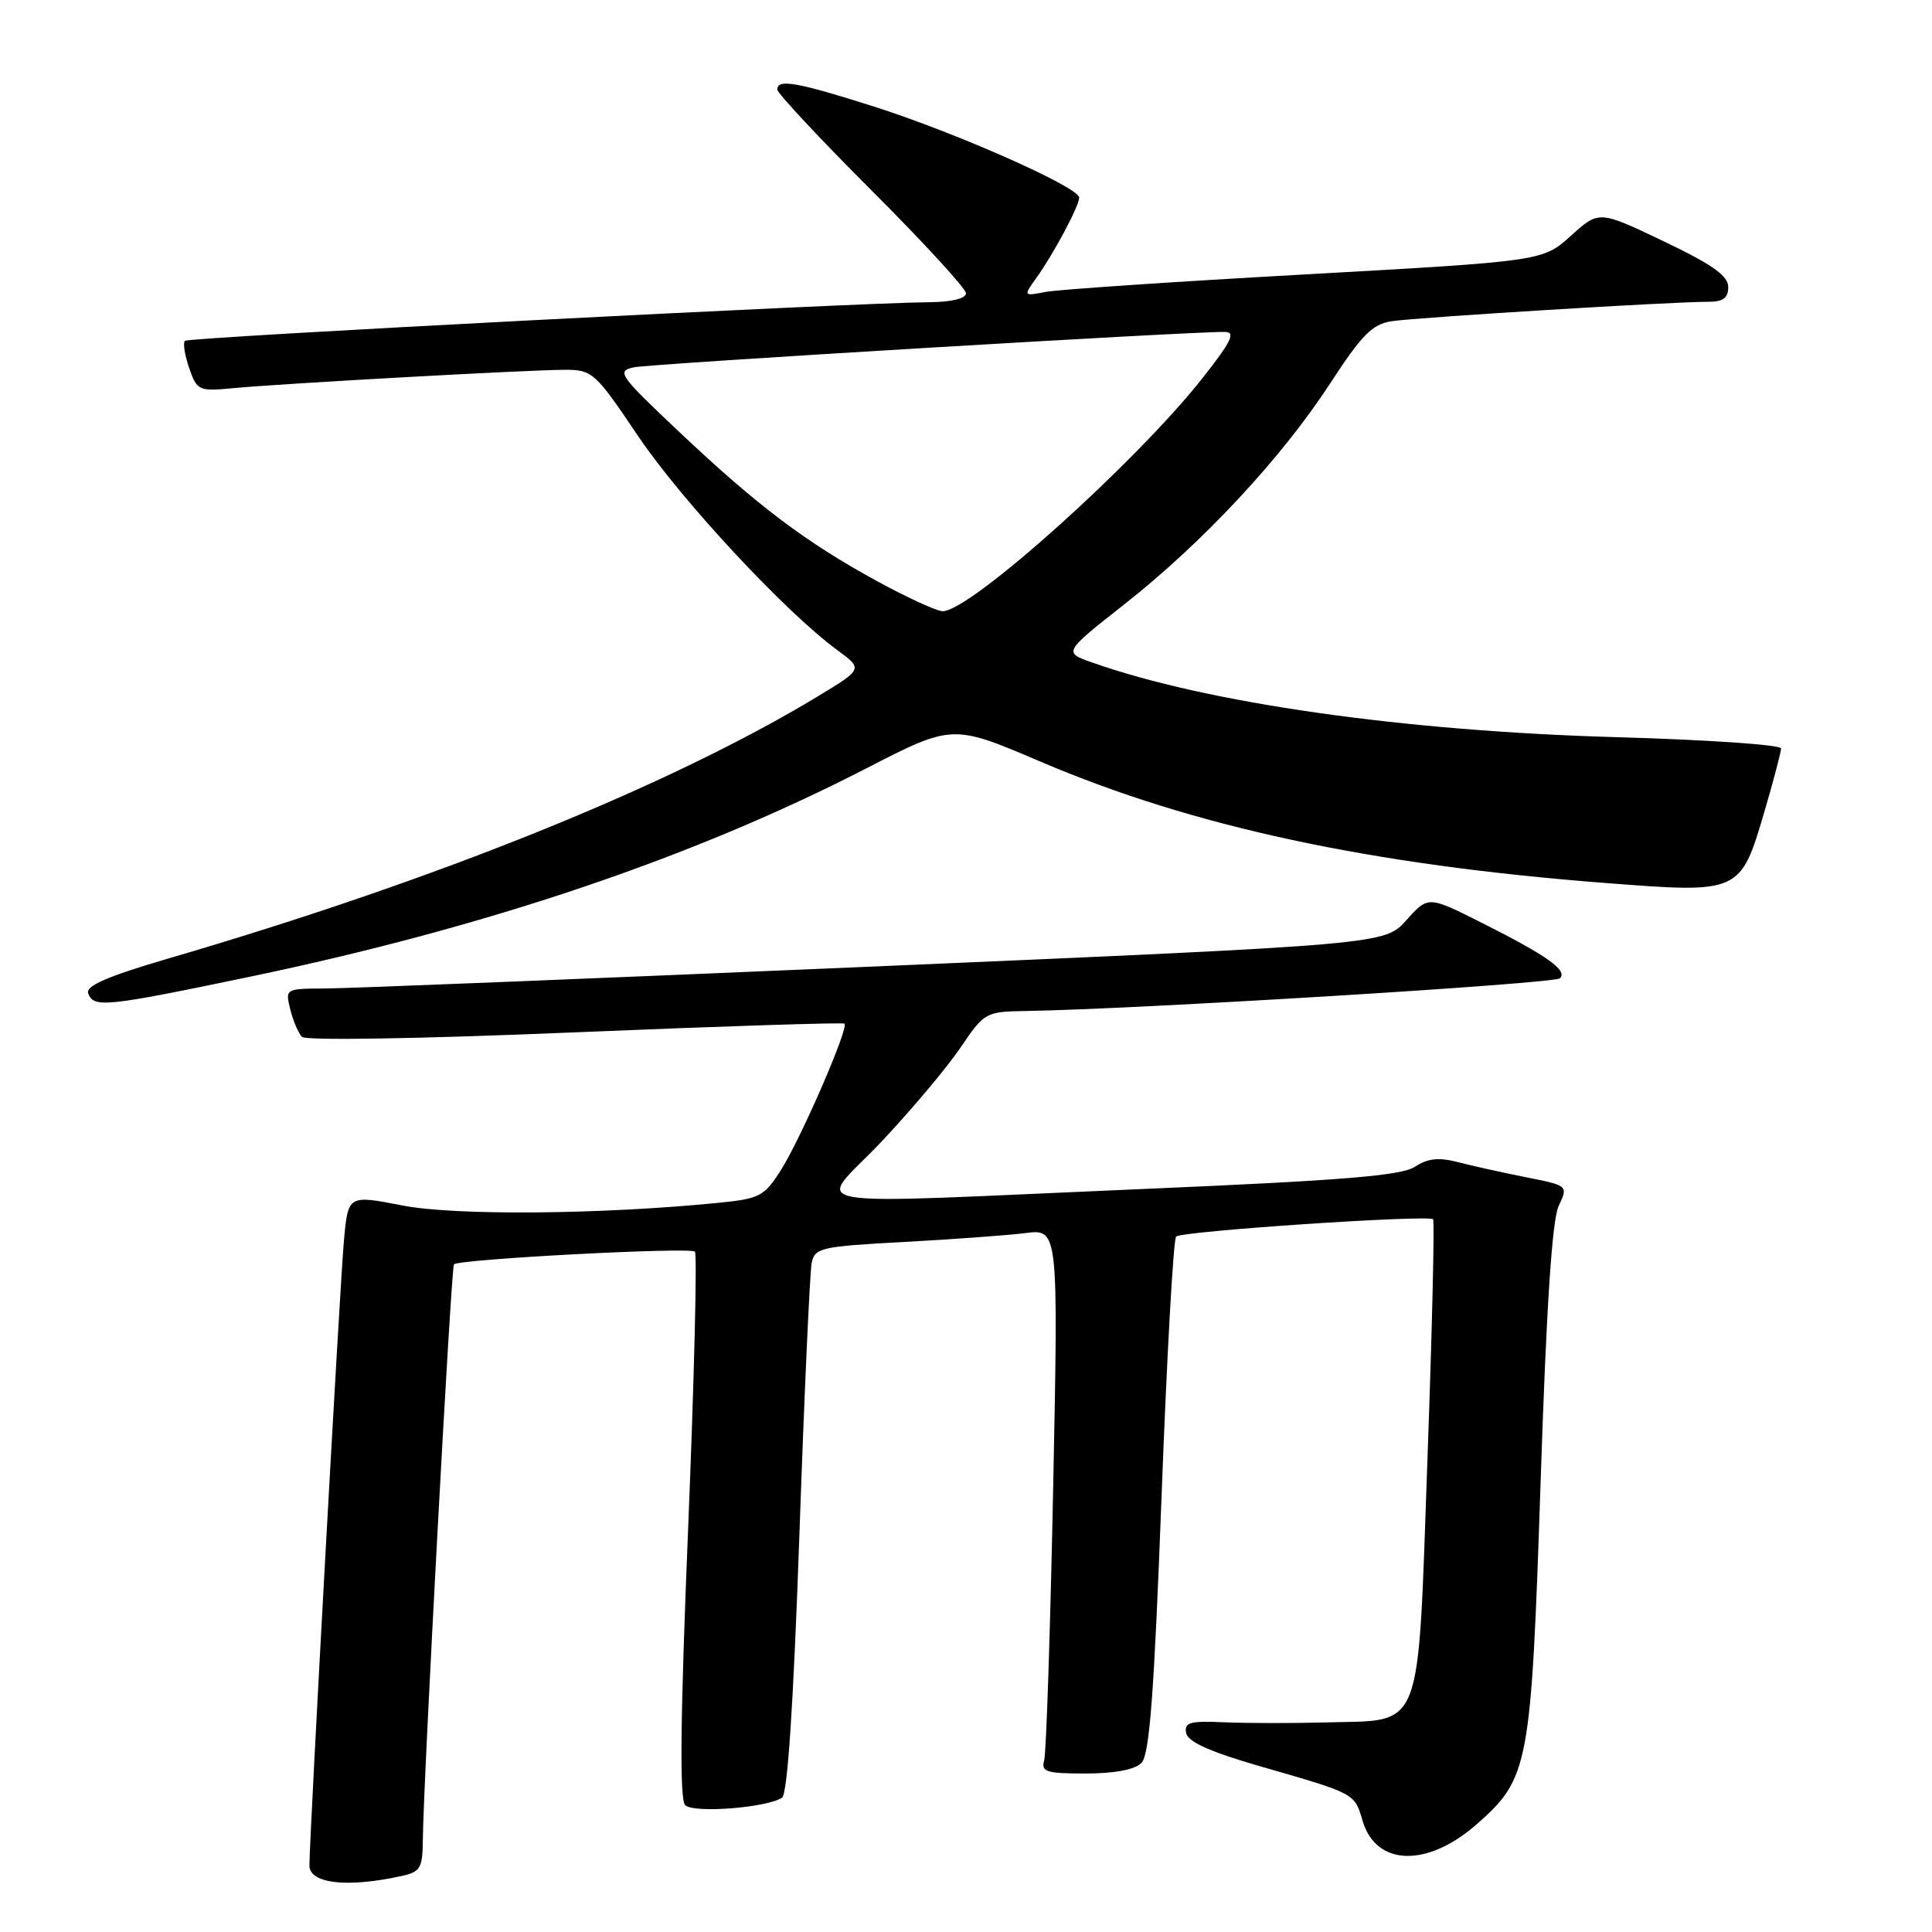 <?xml version="1.0" encoding="UTF-8" standalone="no"?>
<!DOCTYPE svg PUBLIC "-//W3C//DTD SVG 1.1//EN" "http://www.w3.org/Graphics/SVG/1.1/DTD/svg11.dtd" >
<svg xmlns="http://www.w3.org/2000/svg" xmlns:xlink="http://www.w3.org/1999/xlink" version="1.1" viewBox="0 0 256 256">
 <g >
 <path fill="currentColor"
d=" M 53.25 248.57 C 55.71 248.03 56.00 247.52 56.03 243.73 C 56.09 236.23 59.78 167.89 60.15 167.53 C 60.86 166.84 91.52 165.22 92.08 165.85 C 92.39 166.21 91.99 182.61 91.19 202.31 C 90.15 227.62 90.03 238.43 90.79 239.19 C 91.89 240.29 101.53 239.55 103.62 238.21 C 104.35 237.74 105.13 225.97 105.92 203.50 C 106.57 184.80 107.31 168.53 107.55 167.35 C 107.96 165.34 108.76 165.16 119.74 164.57 C 126.21 164.22 133.47 163.69 135.87 163.39 C 140.24 162.84 140.24 162.84 139.55 197.17 C 139.17 216.05 138.63 232.29 138.36 233.25 C 137.93 234.78 138.63 235.00 143.86 235.00 C 147.64 235.00 150.37 234.49 151.24 233.61 C 152.32 232.54 152.92 224.57 153.91 198.36 C 154.61 179.74 155.48 164.21 155.84 163.85 C 156.56 163.13 189.26 160.94 189.89 161.56 C 190.10 161.77 189.77 176.02 189.15 193.22 C 187.82 230.23 188.73 227.86 175.64 228.23 C 171.16 228.35 165.10 228.34 162.17 228.21 C 157.66 228.01 156.90 228.22 157.17 229.64 C 157.40 230.81 160.35 232.13 167.00 234.05 C 179.65 237.69 179.47 237.60 180.55 241.27 C 182.33 247.28 189.09 247.49 195.65 241.74 C 202.60 235.63 202.88 234.12 204.14 196.34 C 204.90 173.22 205.66 161.64 206.53 159.80 C 207.80 157.10 207.80 157.10 202.15 155.98 C 199.04 155.36 194.99 154.46 193.14 153.98 C 190.65 153.33 189.18 153.49 187.49 154.60 C 185.69 155.78 177.98 156.41 151.85 157.53 C 103.64 159.59 108.19 160.39 116.74 151.34 C 120.72 147.12 125.44 141.51 127.24 138.86 C 130.45 134.12 130.58 134.05 136.00 133.96 C 150.59 133.73 206.00 130.34 206.70 129.63 C 207.75 128.58 205.03 126.65 196.37 122.29 C 189.24 118.70 189.24 118.70 186.36 121.92 C 183.48 125.15 183.48 125.15 115.99 128.06 C 78.87 129.65 46.09 130.97 43.14 130.98 C 37.80 131.00 37.79 131.01 38.46 133.75 C 38.84 135.26 39.53 136.90 40.01 137.39 C 40.51 137.90 55.65 137.65 76.19 136.79 C 95.61 135.98 111.68 135.46 111.90 135.64 C 112.51 136.14 106.17 150.77 103.50 155.00 C 101.28 158.51 100.68 158.83 95.30 159.37 C 79.70 160.93 60.31 161.10 53.31 159.73 C 46.12 158.33 46.12 158.33 45.57 164.42 C 45.05 170.08 41.00 243.45 41.00 247.19 C 41.00 249.60 46.06 250.17 53.25 248.57 Z  M 33.08 129.43 C 64.48 122.87 91.72 113.67 114.66 101.88 C 126.20 95.94 126.20 95.94 137.85 100.91 C 158.07 109.55 181.59 114.60 212.83 117.01 C 230.52 118.38 230.62 118.33 233.76 107.66 C 234.99 103.47 236.00 99.65 236.00 99.17 C 236.00 98.69 226.21 98.02 214.25 97.68 C 185.99 96.88 159.95 93.17 144.70 87.78 C 140.90 86.44 140.90 86.44 149.00 80.06 C 159.40 71.87 169.80 60.71 176.23 50.84 C 180.44 44.36 181.84 42.95 184.41 42.56 C 187.69 42.06 221.61 39.98 226.25 39.99 C 228.32 40.00 229.00 39.51 229.00 38.03 C 229.00 36.54 226.91 35.06 220.44 31.97 C 211.87 27.88 211.87 27.88 208.15 31.24 C 204.43 34.60 204.43 34.60 172.97 36.36 C 155.66 37.32 140.17 38.37 138.55 38.68 C 135.60 39.25 135.60 39.24 137.29 36.87 C 139.60 33.66 143.00 27.29 143.00 26.18 C 143.00 24.82 126.68 17.58 115.74 14.10 C 105.54 10.86 103.00 10.42 103.00 11.87 C 103.00 12.35 108.62 18.37 115.50 25.25 C 122.38 32.12 128.00 38.25 128.00 38.87 C 128.00 39.54 126.08 40.02 123.25 40.04 C 112.64 40.14 24.99 44.68 24.51 45.16 C 24.22 45.44 24.48 47.07 25.07 48.78 C 26.11 51.76 26.35 51.87 30.83 51.44 C 37.19 50.83 70.16 49.00 74.85 49.00 C 78.50 49.00 78.86 49.33 84.53 57.75 C 90.28 66.28 104.05 81.09 110.93 86.13 C 114.35 88.64 114.35 88.64 108.43 92.23 C 88.76 104.14 58.00 116.57 22.33 127.00 C 14.16 129.40 11.31 130.64 11.69 131.64 C 12.43 133.57 13.95 133.42 33.08 129.43 Z  M 116.26 77.03 C 106.78 71.86 100.36 67.02 90.00 57.23 C 82.02 49.70 81.65 49.17 84.00 48.67 C 86.21 48.20 157.68 43.92 162.32 43.98 C 163.76 44.00 163.16 45.24 159.42 50.00 C 150.60 61.22 128.55 81.02 124.91 80.99 C 124.13 80.98 120.24 79.20 116.26 77.03 Z "/>
</g>
</svg>